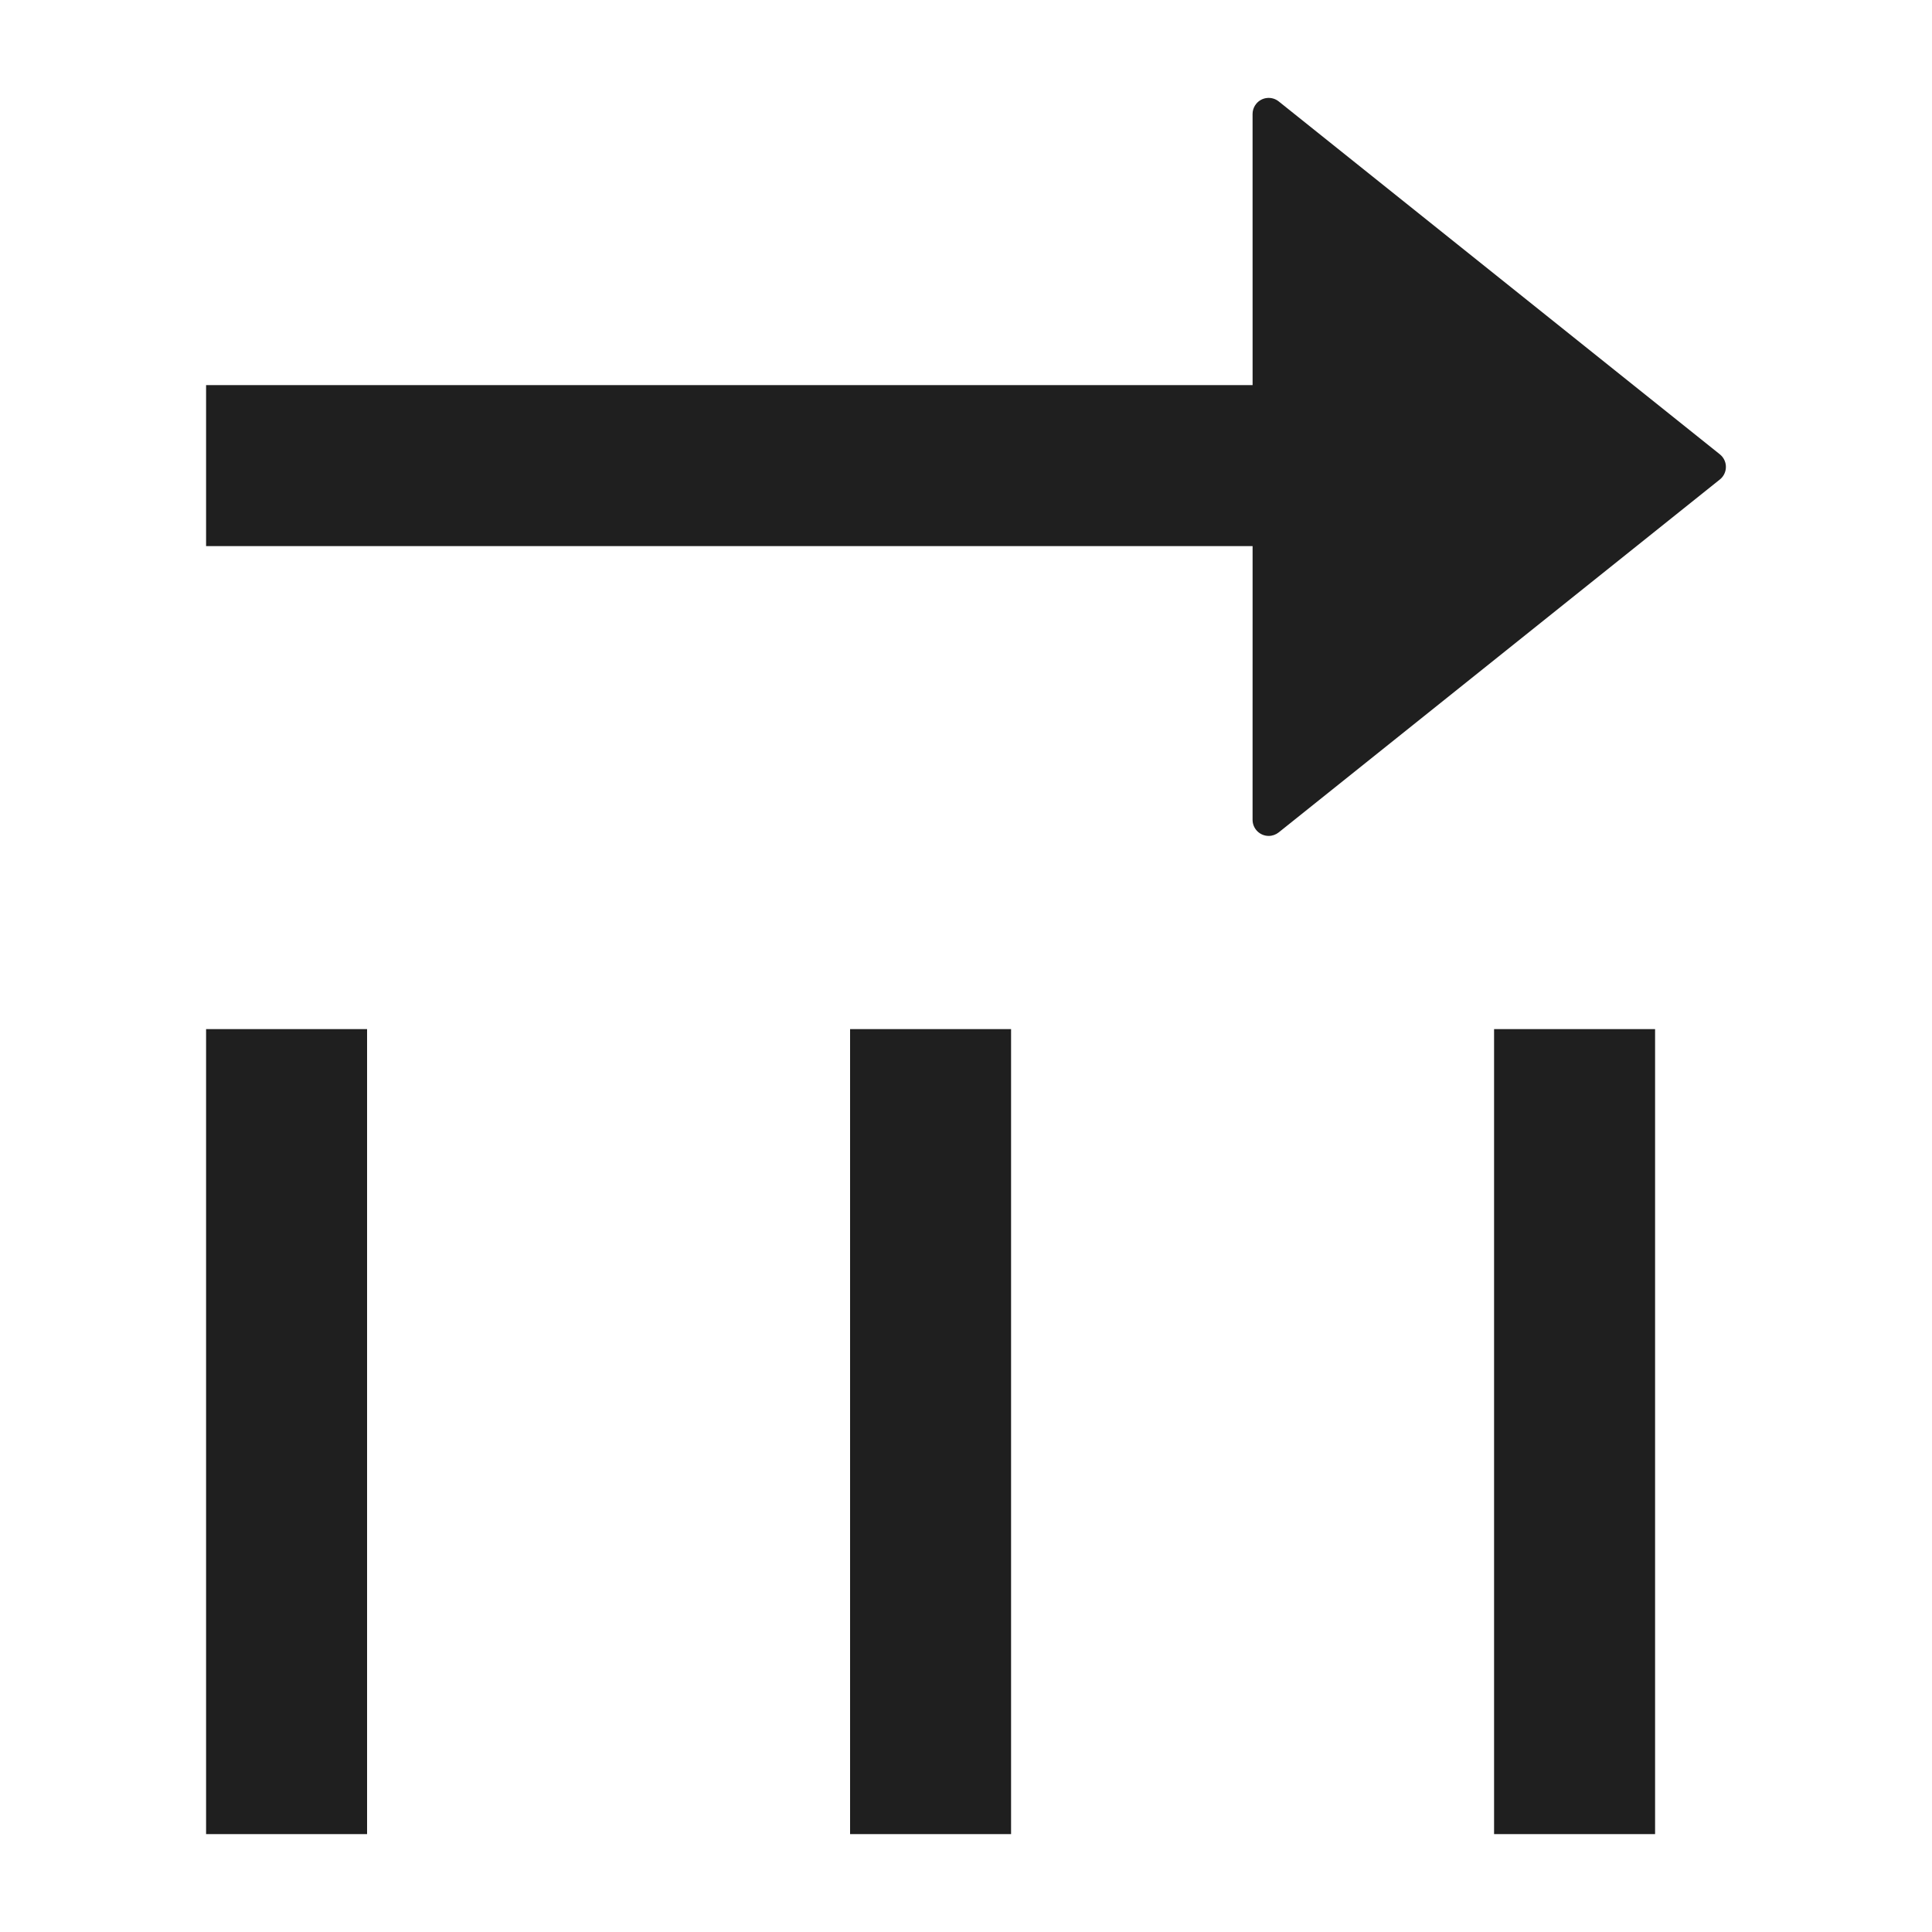 <?xml version="1.0" encoding="UTF-8"?>
<svg width="100px" height="100px" viewBox="0 0 100 100" version="1.1" xmlns="http://www.w3.org/2000/svg" xmlns:xlink="http://www.w3.org/1999/xlink">
    <title>横向排列</title>
    <g id="横向排列" stroke="none" stroke-width="1" fill="none" fill-rule="evenodd">
        <g id="编组">
            <g id="线上模板" opacity="0" stroke-width="2.778">
                <g id="线">
                    <rect id="Rectangle-6-Copy" stroke="#A7B4C5" x="1.389" y="1.389" width="97.222" height="97.222"></rect>
                    <polygon id="Rectangle-57" stroke="#A7B4C5" transform="translate(50, 50) rotate(-270) translate(-50, -50) " points="33.333 8.333 66.667 8.333 66.667 91.667 33.333 91.667"></polygon>
                    <polygon id="Rectangle-57-Copy-2" stroke="#A7B4C5" points="33.333 8.333 66.667 8.333 66.667 91.667 33.333 91.667"></polygon>
                    <polygon id="Rectangle-57-Copy-2备份" stroke="#A7B4C5" points="33.333 8.333 66.667 8.333 66.667 91.667 33.333 91.667"></polygon>
                    <line x1="2.273" y1="2.273" x2="97.727" y2="97.727" id="Path-7" stroke="#A7B4C5"></line>
                    <line x1="2.273" y1="2.273" x2="97.727" y2="97.727" id="Path-7-Copy" stroke="#A7B4C5" transform="translate(50, 50) scale(-1, 1) translate(-50, -50) "></line>
                    <rect id="Rectangle-6-Copy-7" stroke="#A7B4C5" x="16.667" y="8.333" width="66.667" height="83.333" rx="15.152"></rect>
                    <rect id="Rectangle-6-Copy-8" stroke="#A7B4C5" x="8.333" y="16.954" width="83.333" height="66.092" rx="15.152"></rect>
                    <path d="M31.923,12.5 L68.077,12.5 C74.831,12.5 77.28,13.203 79.749,14.524 C82.218,15.844 84.156,17.782 85.476,20.251 C86.797,22.72 87.5,25.169 87.5,31.923 L87.5,68.077 C87.5,74.831 86.797,77.28 85.476,79.749 C84.156,82.218 82.218,84.156 79.749,85.476 C77.28,86.797 74.831,87.5 68.077,87.5 L31.923,87.5 C25.169,87.5 22.72,86.797 20.251,85.476 C17.782,84.156 15.844,82.218 14.524,79.749 C13.203,77.28 12.5,74.831 12.5,68.077 L12.5,31.923 C12.5,25.169 13.203,22.72 14.524,20.251 C15.844,17.782 17.782,15.844 20.251,14.524 C22.72,13.203 25.169,12.5 31.923,12.5 Z" id="Rectangle-6-Copy-3" stroke="#000000"></path>
                    <circle id="Oval-23" stroke="#000000" cx="50" cy="50" r="41.667"></circle>
                </g>
            </g>
            <g id="编组-2" transform="translate(50, 50) rotate(-90) translate(-50, -50) translate(5.068, 10.667)" fill="#1F1F1F" fill-rule="nonzero">
                <path d="M29.265,46.066 C29.726,46.066 30.099,46.44 30.099,46.9 L30.099,46.9 L30.098,61.067 L84.265,61.067 L84.265,69.401 L30.098,69.401 L30.099,83.432 C30.099,83.583 30.058,83.731 29.981,83.86 L29.916,83.953 C29.629,84.312 29.104,84.37 28.745,84.083 L28.745,84.083 L5.912,65.817 C5.864,65.778 5.821,65.735 5.782,65.687 C5.495,65.327 5.553,64.803 5.912,64.515 L5.912,64.515 L28.745,46.249 C28.893,46.131 29.076,46.066 29.265,46.066 Z M84.265,-5.599 L84.265,36.067 L75.932,36.067 L75.932,-5.599 L84.265,-5.599 Z M50.932,-5.599 L50.932,36.067 L42.599,36.067 L42.599,-5.599 L50.932,-5.599 Z M17.599,-5.599 L17.599,36.067 L9.265,36.067 L9.265,-5.599 L17.599,-5.599 Z" id="形状结合" transform="translate(44.932, 39.333) rotate(-90) translate(-44.932, -39.333) "></path>
            </g>
        </g>
    </g>
</svg>